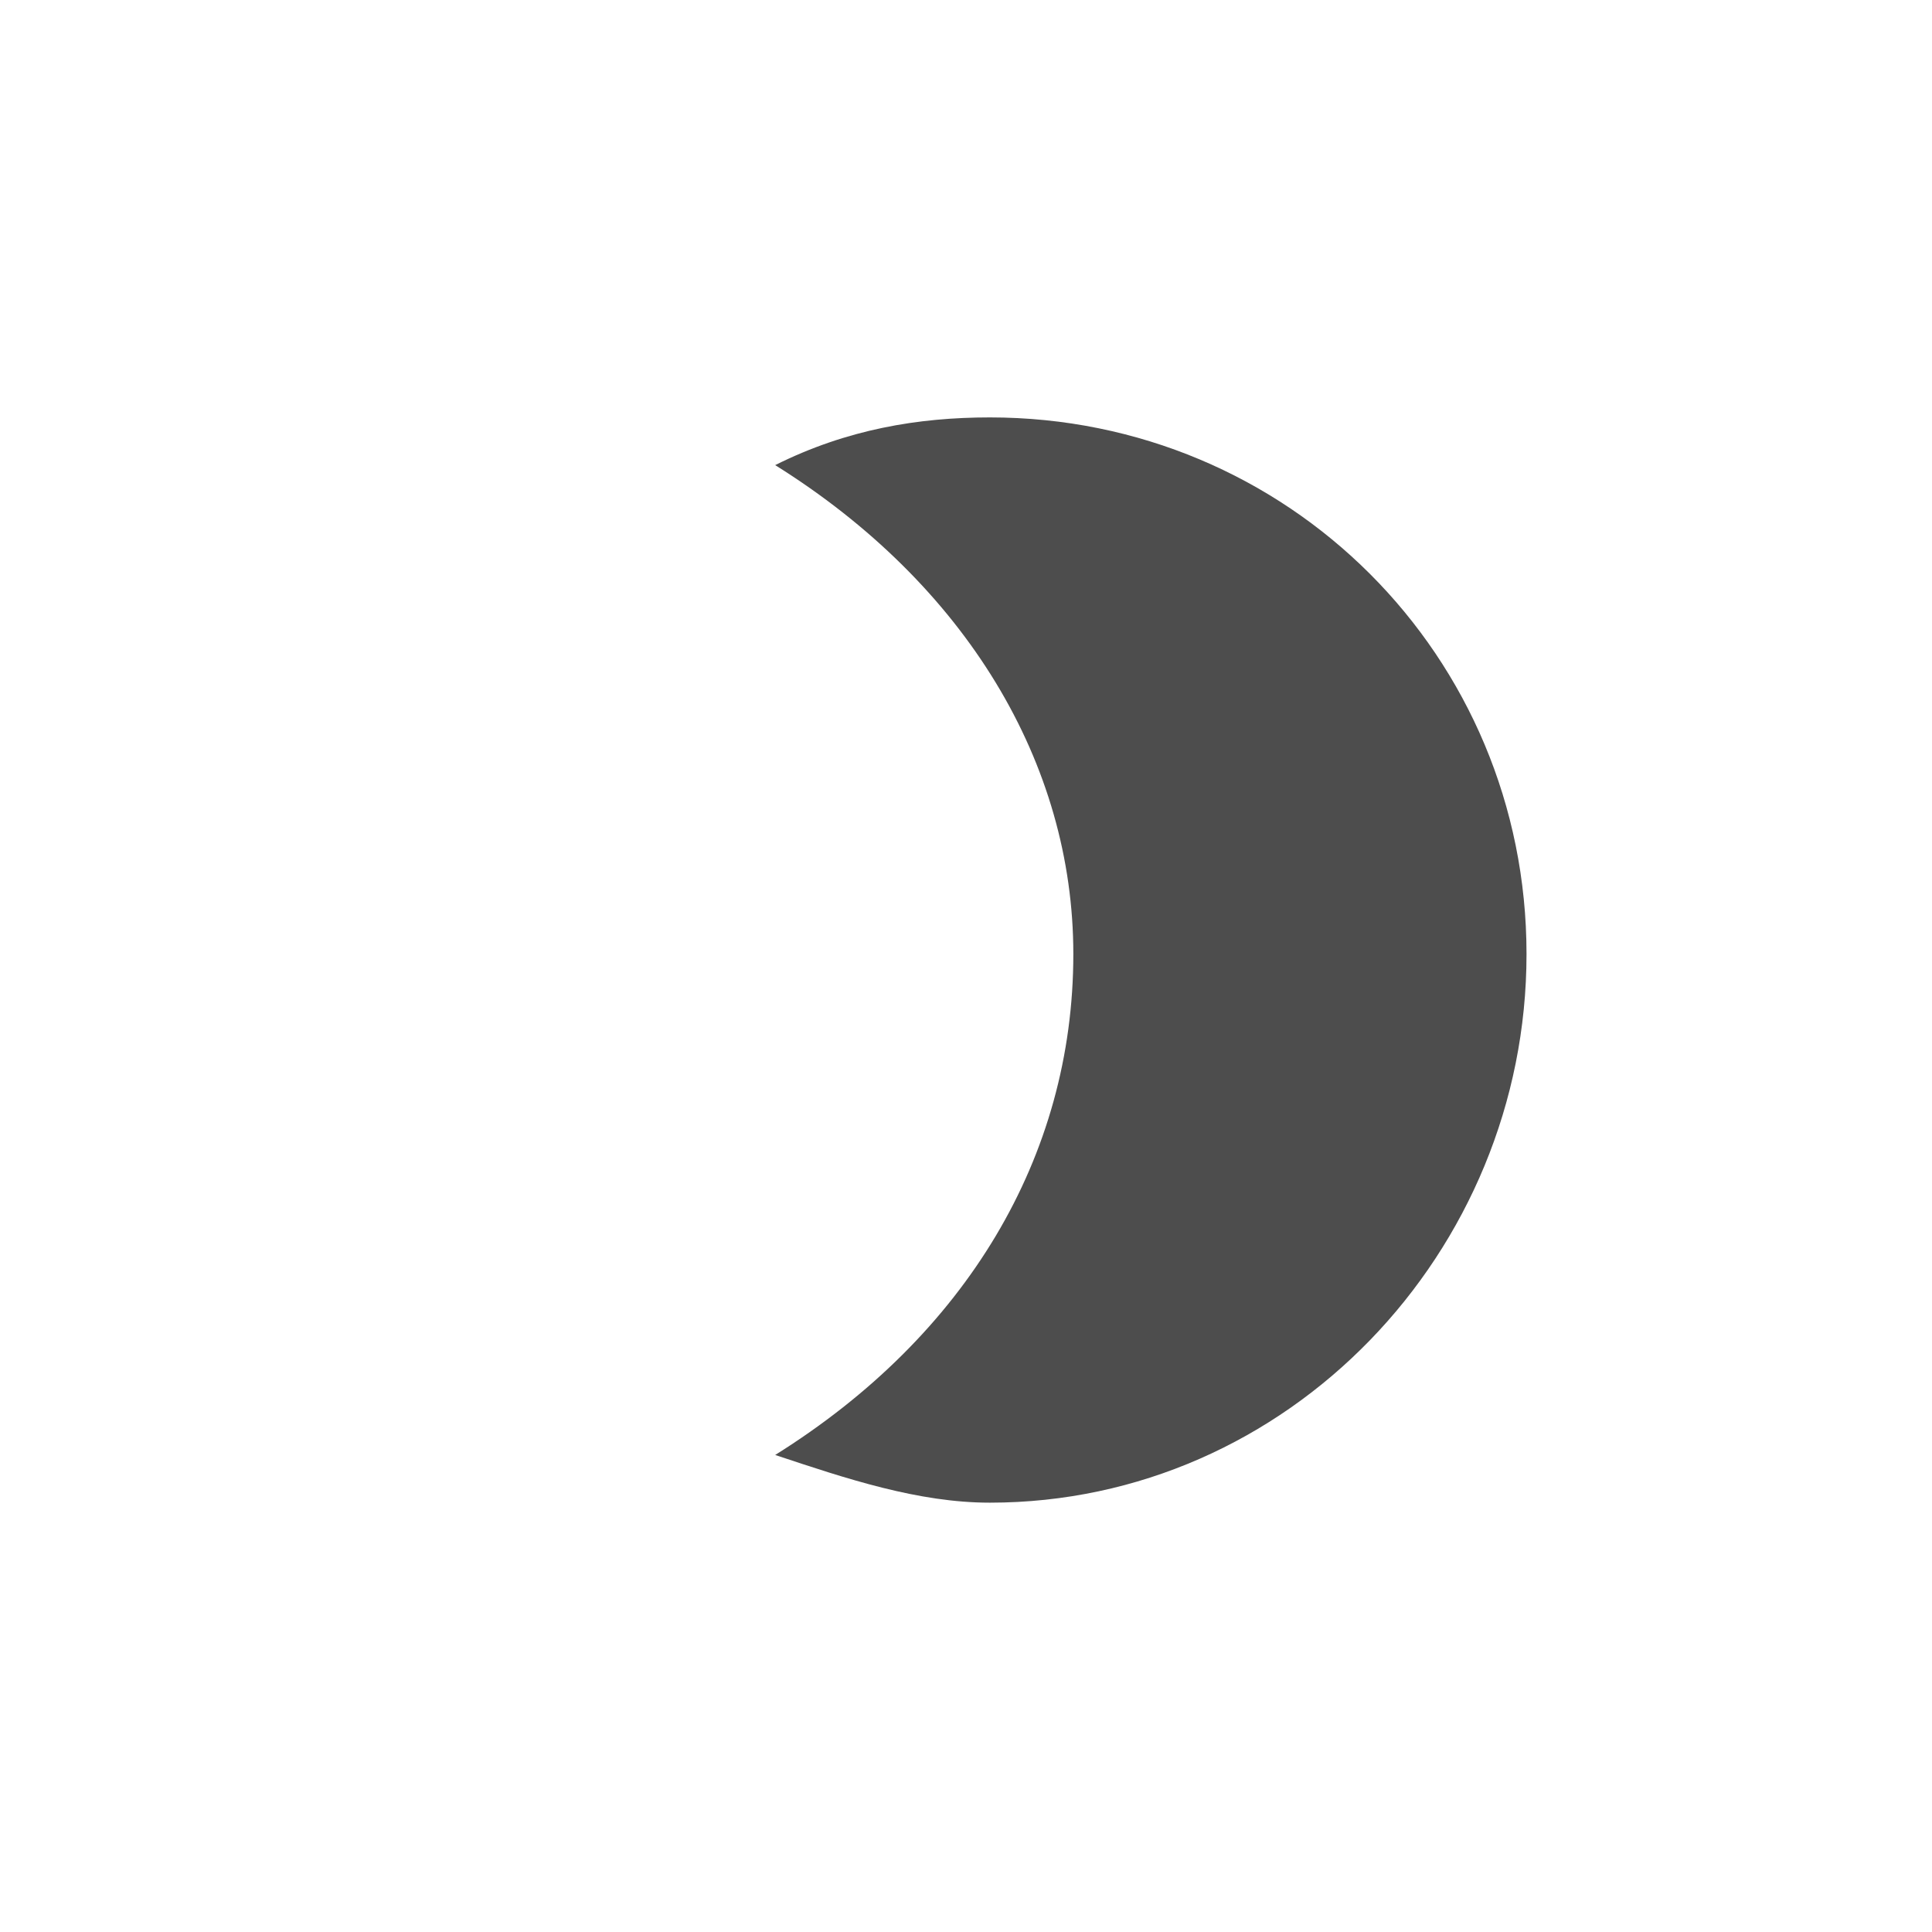 <?xml version="1.0" encoding="UTF-8"?>
<!DOCTYPE svg PUBLIC "-//W3C//DTD SVG 1.0//EN" "http://www.w3.org/TR/2001/REC-SVG-20010904/DTD/svg10.dtd">
<!-- Creator: CorelDRAW 2018 (64-Bit) -->
<svg xmlns="http://www.w3.org/2000/svg" xml:space="preserve" width="181px" height="181px" version="1.0" style="shape-rendering:geometricPrecision; text-rendering:geometricPrecision; image-rendering:optimizeQuality; fill-rule:evenodd; clip-rule:evenodd"
viewBox="0 0 1.62 1.62"
 xmlns:xlink="http://www.w3.org/1999/xlink">
 <defs>
  <style type="text/css">
   <![CDATA[
    .fil0 {fill:none}
    .fil1 {fill:#4D4D4D}
   ]]>
  </style>
 </defs>
 <g id="Слой_x0020_1">
  <rect class="fil0" width="1.62" height="1.62"/>
  <path class="fil1" d="M0.83 0.35c0.25,0 0.45,0.2 0.45,0.45 0,0.25 -0.2,0.46 -0.45,0.46 -0.06,0 -0.12,-0.02 -0.18,-0.04 0.16,-0.1 0.25,-0.25 0.25,-0.42 0,-0.16 -0.09,-0.31 -0.25,-0.41 0.06,-0.03 0.12,-0.04 0.18,-0.04z"/>
 </g>
</svg>
